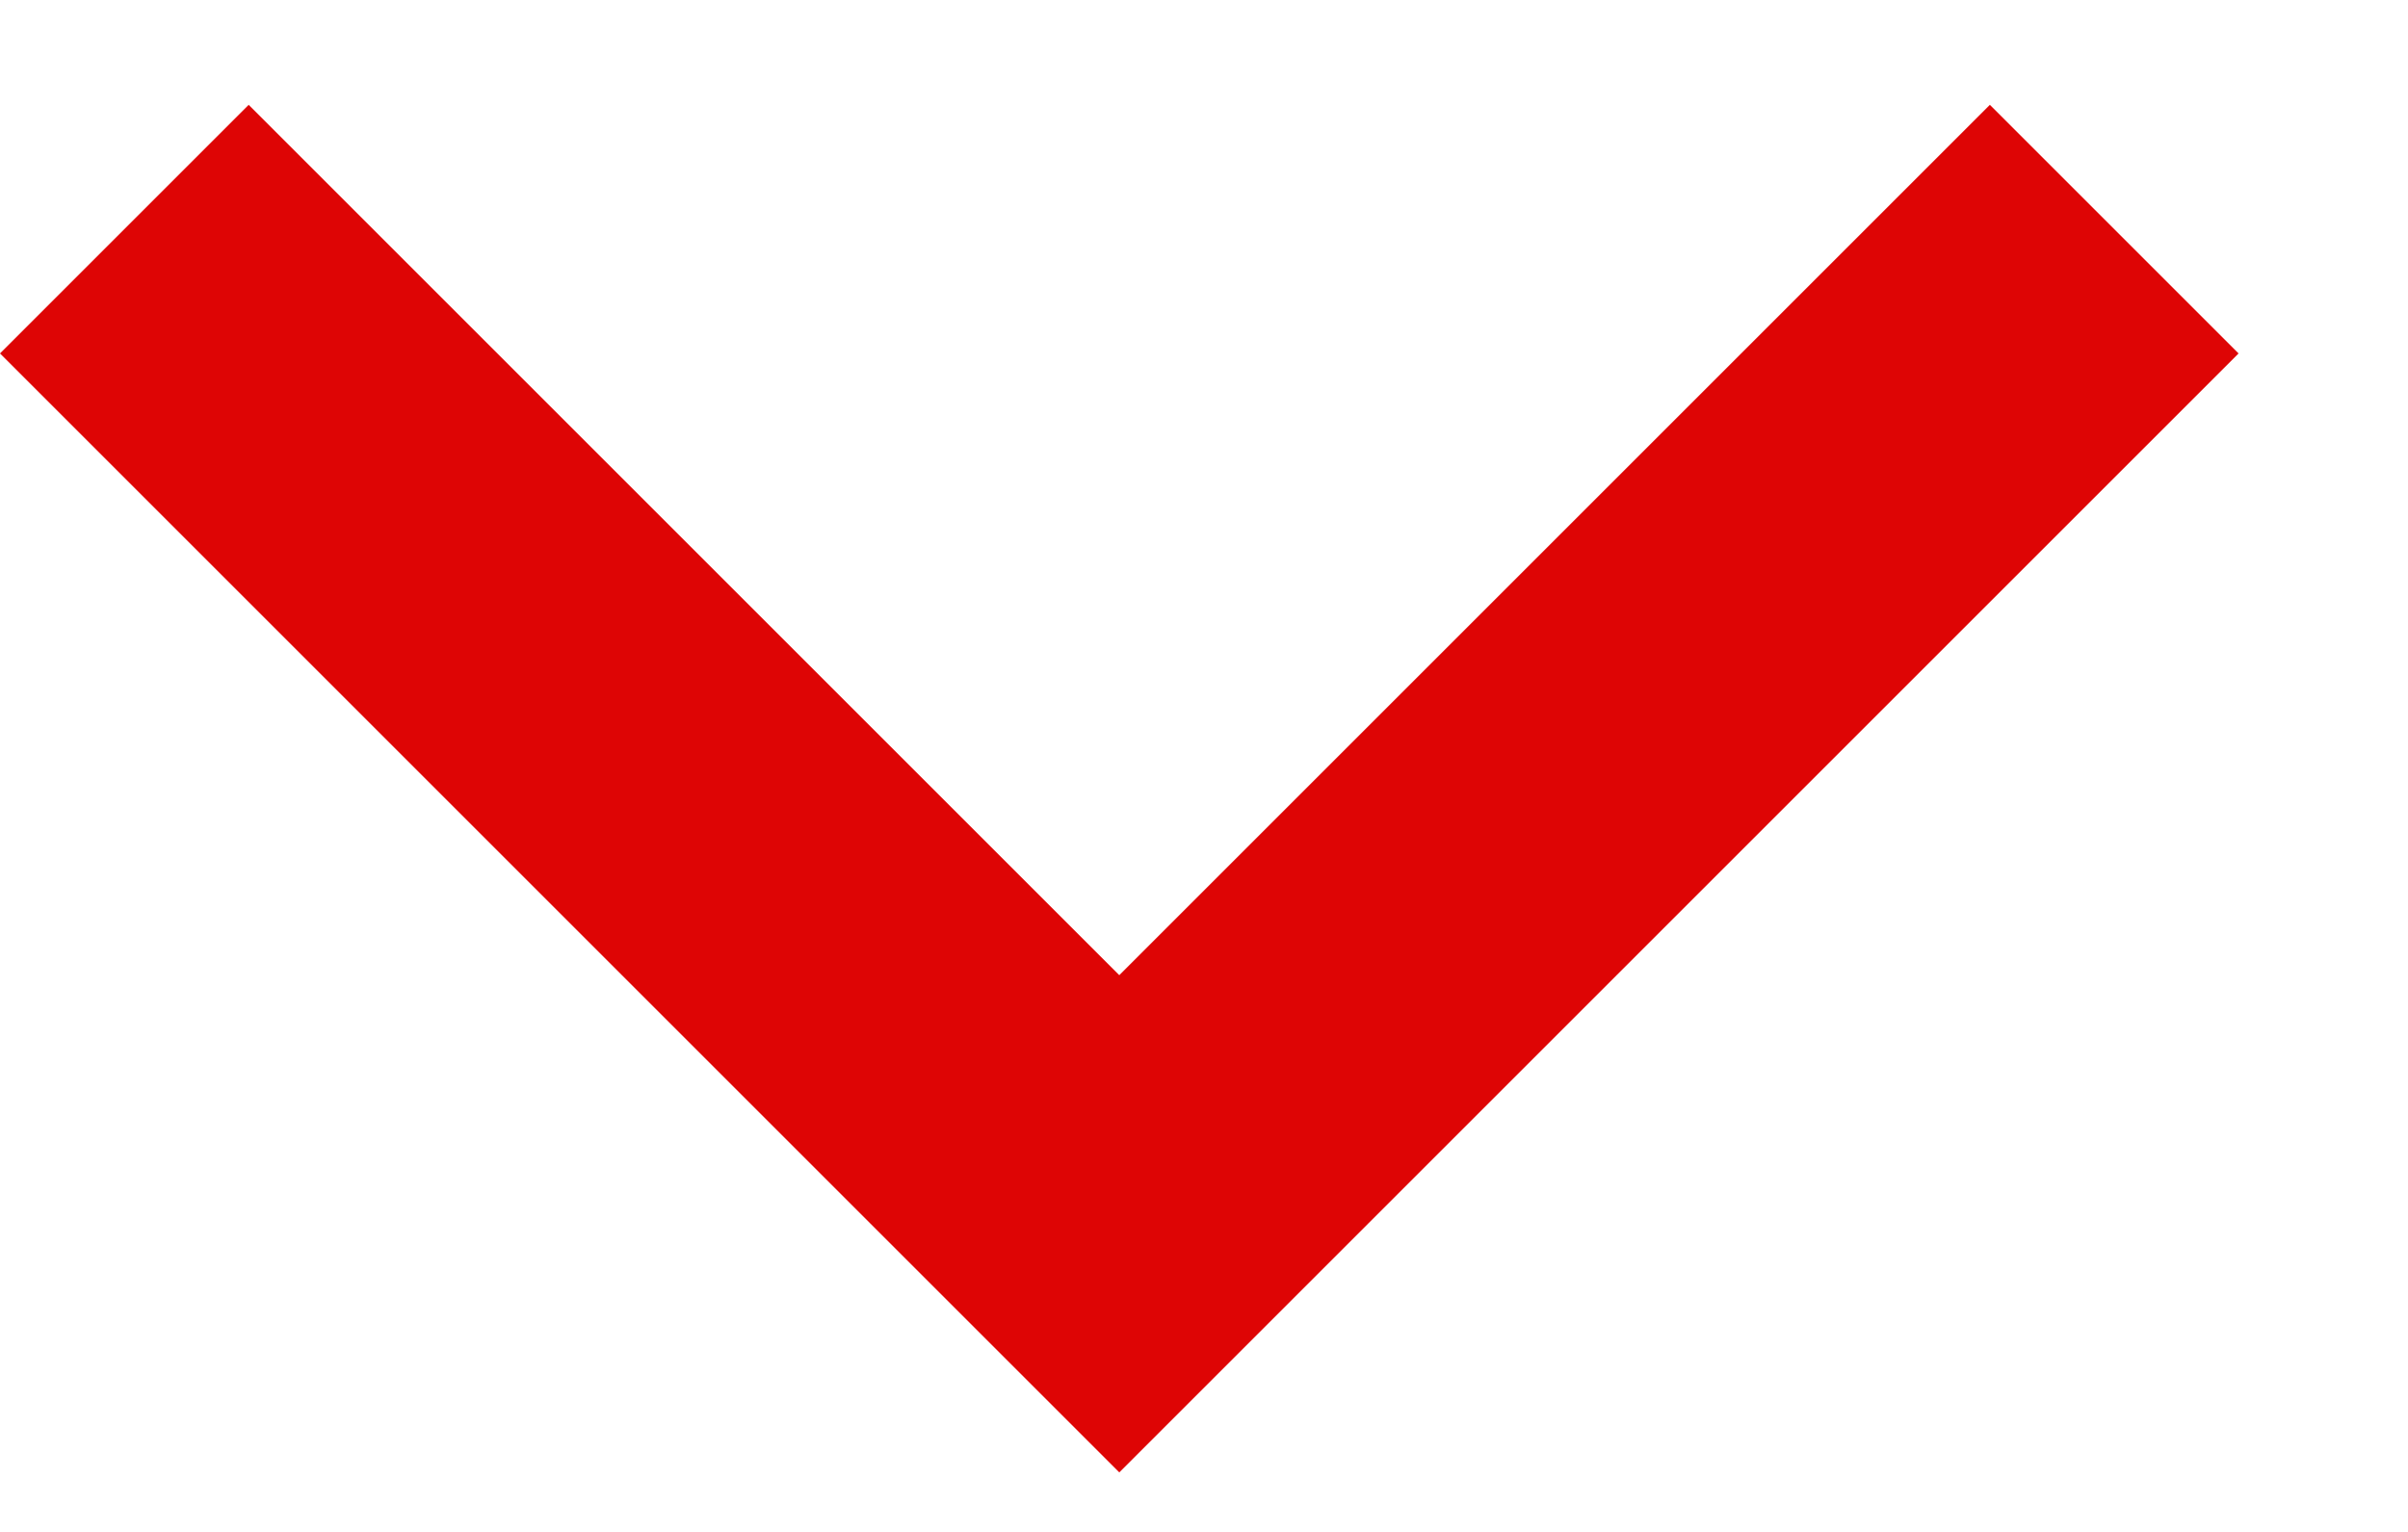 <svg width="11" height="7" viewBox="0 0 11 7" fill="none" xmlns="http://www.w3.org/2000/svg">
<path fill-rule="evenodd" clip-rule="evenodd" d="M3.977 5.592L5.113 6.728L6.249 5.592L10.226 1.615L9.09 0.479L5.113 4.456L1.136 0.479L-3.14844e-06 1.615L3.977 5.592Z" fill="#DE0505"/>
</svg>
